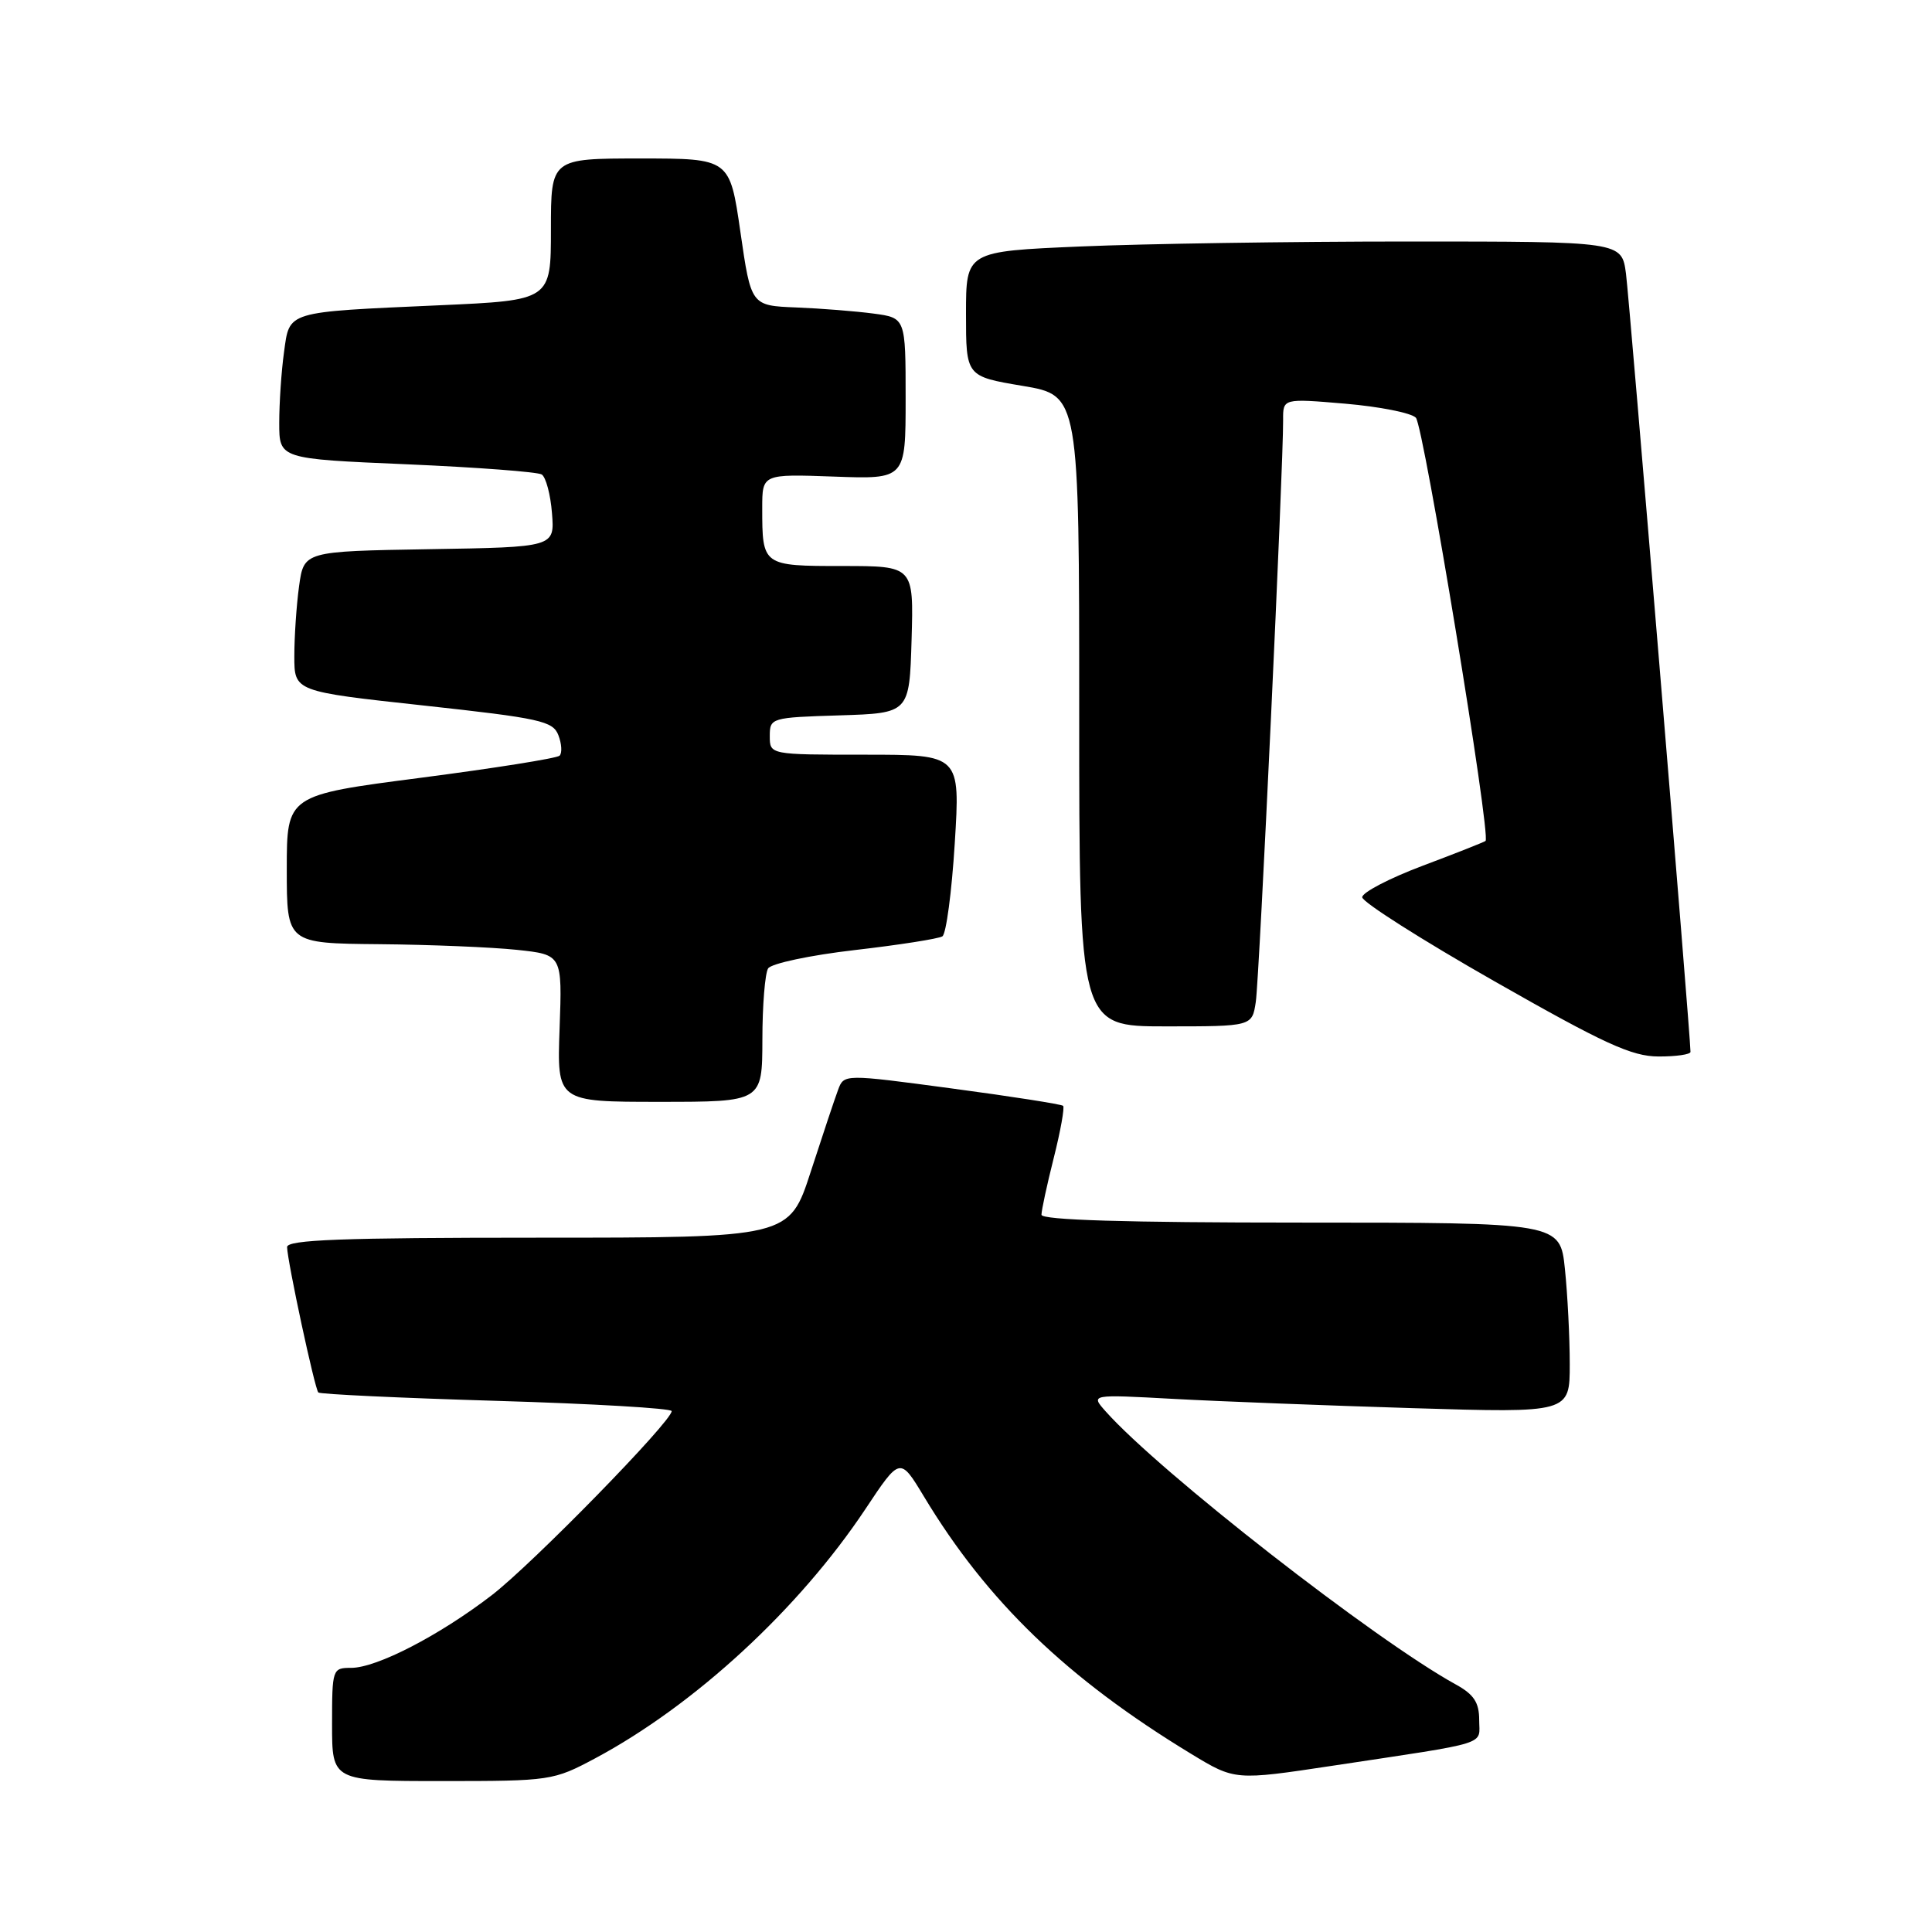 <?xml version="1.0" encoding="UTF-8" standalone="no"?>
<!DOCTYPE svg PUBLIC "-//W3C//DTD SVG 1.1//EN" "http://www.w3.org/Graphics/SVG/1.1/DTD/svg11.dtd" >
<svg xmlns="http://www.w3.org/2000/svg" xmlns:xlink="http://www.w3.org/1999/xlink" version="1.1" viewBox="0 0 256 256">
 <g >
 <path fill="currentColor"
d=" M 78.86 232.99 C 92.06 225.93 105.87 213.19 114.69 199.93 C 119.26 193.05 119.26 193.05 122.41 198.27 C 130.81 212.22 141.41 222.42 157.84 232.40 C 163.64 235.92 163.64 235.92 176.57 233.97 C 197.76 230.77 196.00 231.31 196.00 227.91 C 196.00 225.59 195.30 224.52 192.90 223.20 C 182.19 217.31 153.66 195.06 146.50 187.01 C 144.50 184.76 144.50 184.76 155.50 185.36 C 161.55 185.69 175.84 186.24 187.25 186.59 C 208.00 187.22 208.00 187.22 208.00 180.76 C 208.00 177.20 207.71 171.53 207.36 168.15 C 206.72 162.00 206.72 162.00 172.36 162.00 C 149.14 162.00 138.00 161.66 138.00 160.96 C 138.00 160.38 138.73 156.99 139.63 153.42 C 140.53 149.85 141.08 146.75 140.87 146.53 C 140.65 146.32 134.03 145.28 126.15 144.23 C 111.83 142.31 111.83 142.31 111.05 144.41 C 110.62 145.56 108.99 150.44 107.43 155.25 C 104.59 164.00 104.59 164.00 71.29 164.00 C 45.30 164.00 38.01 164.27 38.04 165.25 C 38.10 167.24 41.71 184.04 42.18 184.51 C 42.41 184.74 53.04 185.24 65.80 185.62 C 78.56 186.00 89.00 186.61 89.00 186.98 C 89.00 188.35 70.54 207.24 65.14 211.39 C 58.20 216.72 49.91 221.00 46.53 221.00 C 44.05 221.00 44.00 221.14 44.00 228.50 C 44.00 236.00 44.00 236.00 58.61 236.00 C 72.94 236.00 73.33 235.94 78.86 232.99 Z  M 101.02 137.75 C 101.02 133.21 101.37 128.97 101.78 128.32 C 102.20 127.67 107.35 126.57 113.25 125.89 C 119.14 125.21 124.37 124.39 124.87 124.07 C 125.37 123.76 126.11 118.21 126.51 111.75 C 127.24 100.00 127.24 100.00 114.62 100.00 C 102.00 100.00 102.00 100.00 102.00 97.54 C 102.00 95.12 102.17 95.07 111.25 94.79 C 120.50 94.50 120.50 94.50 120.79 84.75 C 121.07 75.00 121.07 75.00 111.64 75.00 C 101.03 75.00 101.00 74.98 101.00 67.32 C 101.00 62.81 101.00 62.81 110.50 63.15 C 120.00 63.50 120.00 63.50 120.00 52.81 C 120.00 42.12 120.00 42.12 115.75 41.55 C 113.41 41.24 108.80 40.87 105.51 40.74 C 99.52 40.50 99.52 40.50 98.11 30.75 C 96.70 21.00 96.70 21.00 84.85 21.00 C 73.00 21.00 73.00 21.00 73.00 30.40 C 73.00 39.79 73.00 39.79 58.25 40.45 C 37.71 41.37 38.39 41.17 37.63 46.69 C 37.28 49.21 37.00 53.42 37.00 56.04 C 37.00 60.80 37.00 60.80 53.89 61.52 C 63.18 61.92 71.23 62.53 71.78 62.87 C 72.33 63.22 72.95 65.53 73.14 68.00 C 73.50 72.50 73.50 72.50 56.88 72.77 C 40.27 73.05 40.27 73.05 39.63 77.66 C 39.28 80.20 39.00 84.38 39.00 86.95 C 39.00 91.62 39.00 91.62 56.10 93.48 C 71.59 95.17 73.27 95.54 73.99 97.42 C 74.43 98.56 74.50 99.78 74.15 100.13 C 73.79 100.48 65.51 101.79 55.75 103.06 C 38.00 105.36 38.00 105.36 38.00 115.18 C 38.00 125.00 38.00 125.00 50.25 125.11 C 56.99 125.17 65.20 125.51 68.50 125.86 C 74.50 126.50 74.50 126.50 74.15 136.25 C 73.80 146.00 73.80 146.00 87.40 146.00 C 101.00 146.00 101.00 146.00 101.02 137.75 Z  M 224.00 139.38 C 224.00 137.27 215.91 39.70 215.45 36.25 C 214.88 32.00 214.88 32.00 186.60 32.00 C 171.04 32.00 151.50 32.30 143.16 32.66 C 128.00 33.31 128.00 33.31 128.00 41.59 C 128.00 49.87 128.00 49.87 135.50 51.13 C 143.00 52.39 143.00 52.39 143.00 94.20 C 143.00 136.00 143.00 136.00 154.45 136.00 C 165.91 136.00 165.91 136.00 166.40 132.75 C 166.87 129.66 170.06 61.67 170.02 55.65 C 170.00 52.79 170.00 52.79 178.25 53.49 C 182.79 53.88 187.00 54.71 187.61 55.35 C 188.64 56.42 197.60 110.81 196.84 111.43 C 196.65 111.58 192.90 113.07 188.50 114.72 C 184.10 116.38 180.50 118.25 180.50 118.89 C 180.50 119.52 188.38 124.53 198.00 130.01 C 212.57 138.31 216.21 139.98 219.75 139.99 C 222.09 140.00 224.00 139.72 224.00 139.38 Z "/>
</g>
</svg>